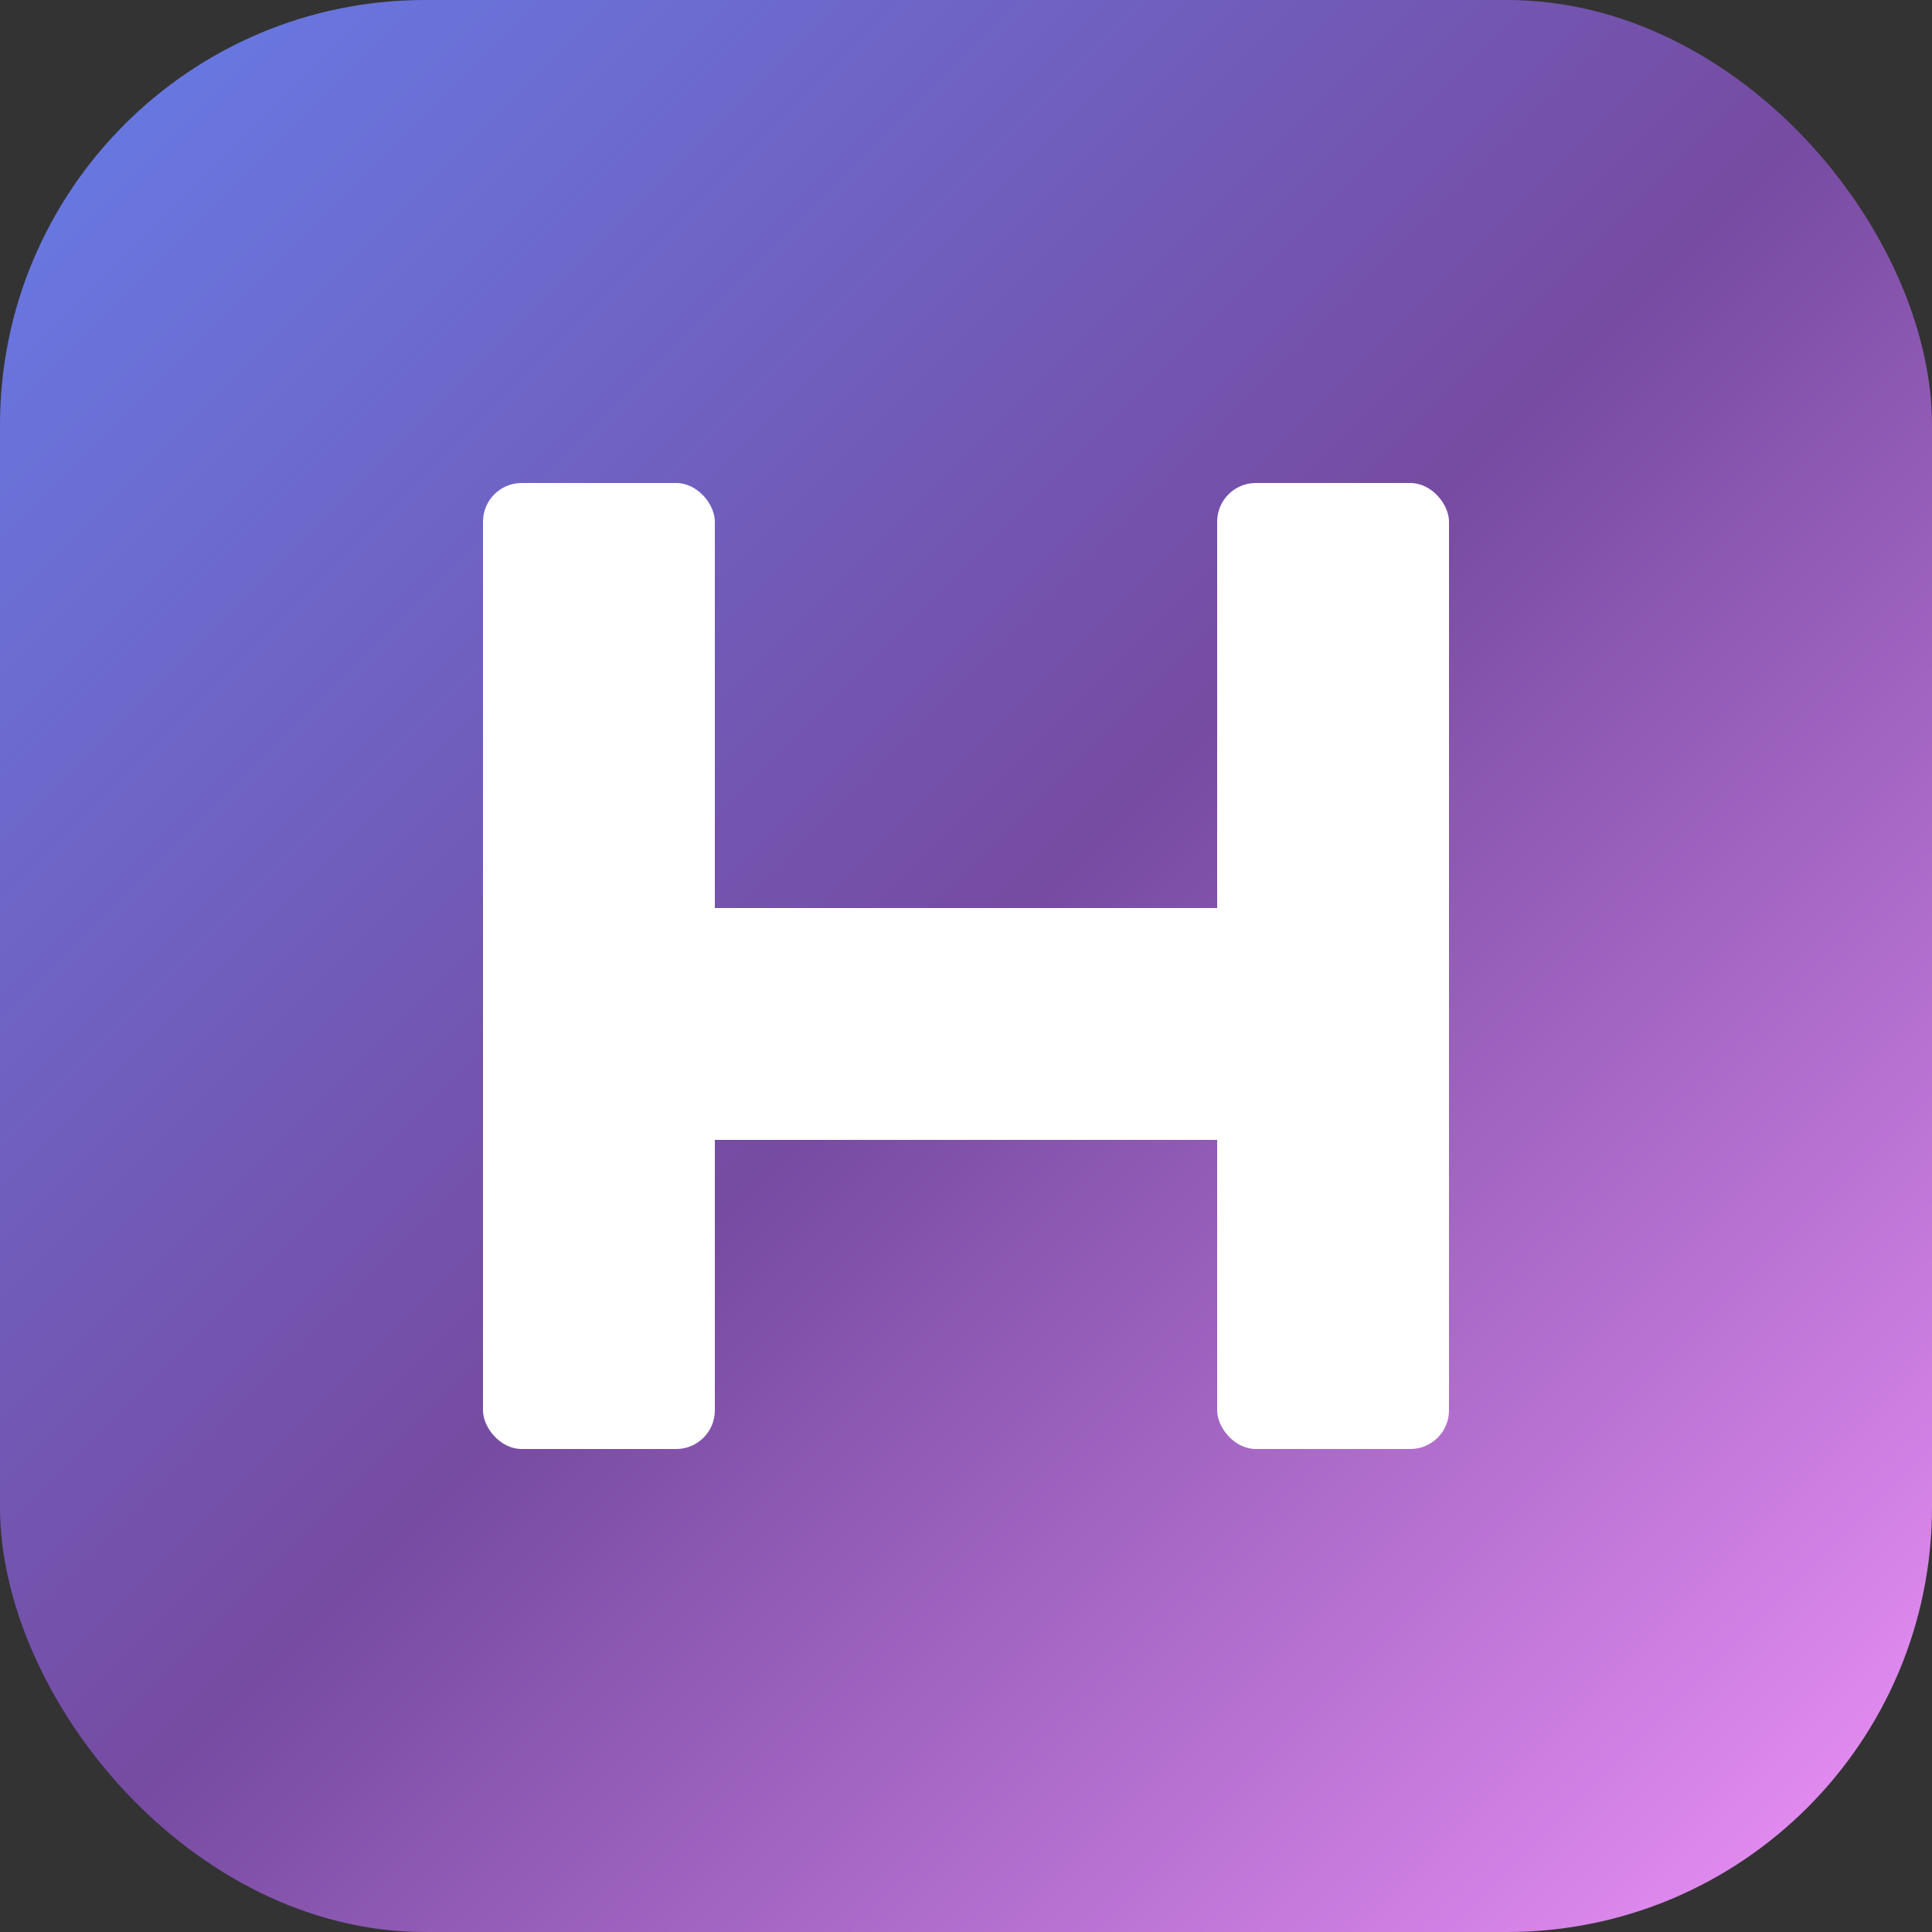 <svg xmlns="http://www.w3.org/2000/svg" viewBox="0 0 100 100">
  <rect x="0" y="0" width="100" height="100" fill="#333333" stroke="none"/>
  <defs>
    <linearGradient id="bgGrad" x1="0%" y1="0%" x2="100%" y2="100%">
      <stop offset="0%" style="stop-color:#667eea;stop-opacity:1" />
      <stop offset="50%" style="stop-color:#764ba2;stop-opacity:1" />
      <stop offset="100%" style="stop-color:#f093fb;stop-opacity:1" />
    </linearGradient>
  </defs>
  
  <!-- Background with rounded square -->
  <rect x="0" y="0" width="100" height="100" rx="22" fill="url(#bgGrad)"/>
  
  <!-- Bold "H" Letter - Very simple and clear -->
  <rect x="25" y="25" width="12" height="50" fill="white" rx="2"/>
  <rect x="63" y="25" width="12" height="50" fill="white" rx="2"/>
  <rect x="25" y="47" width="50" height="12" fill="white" rx="2"/>
</svg>
